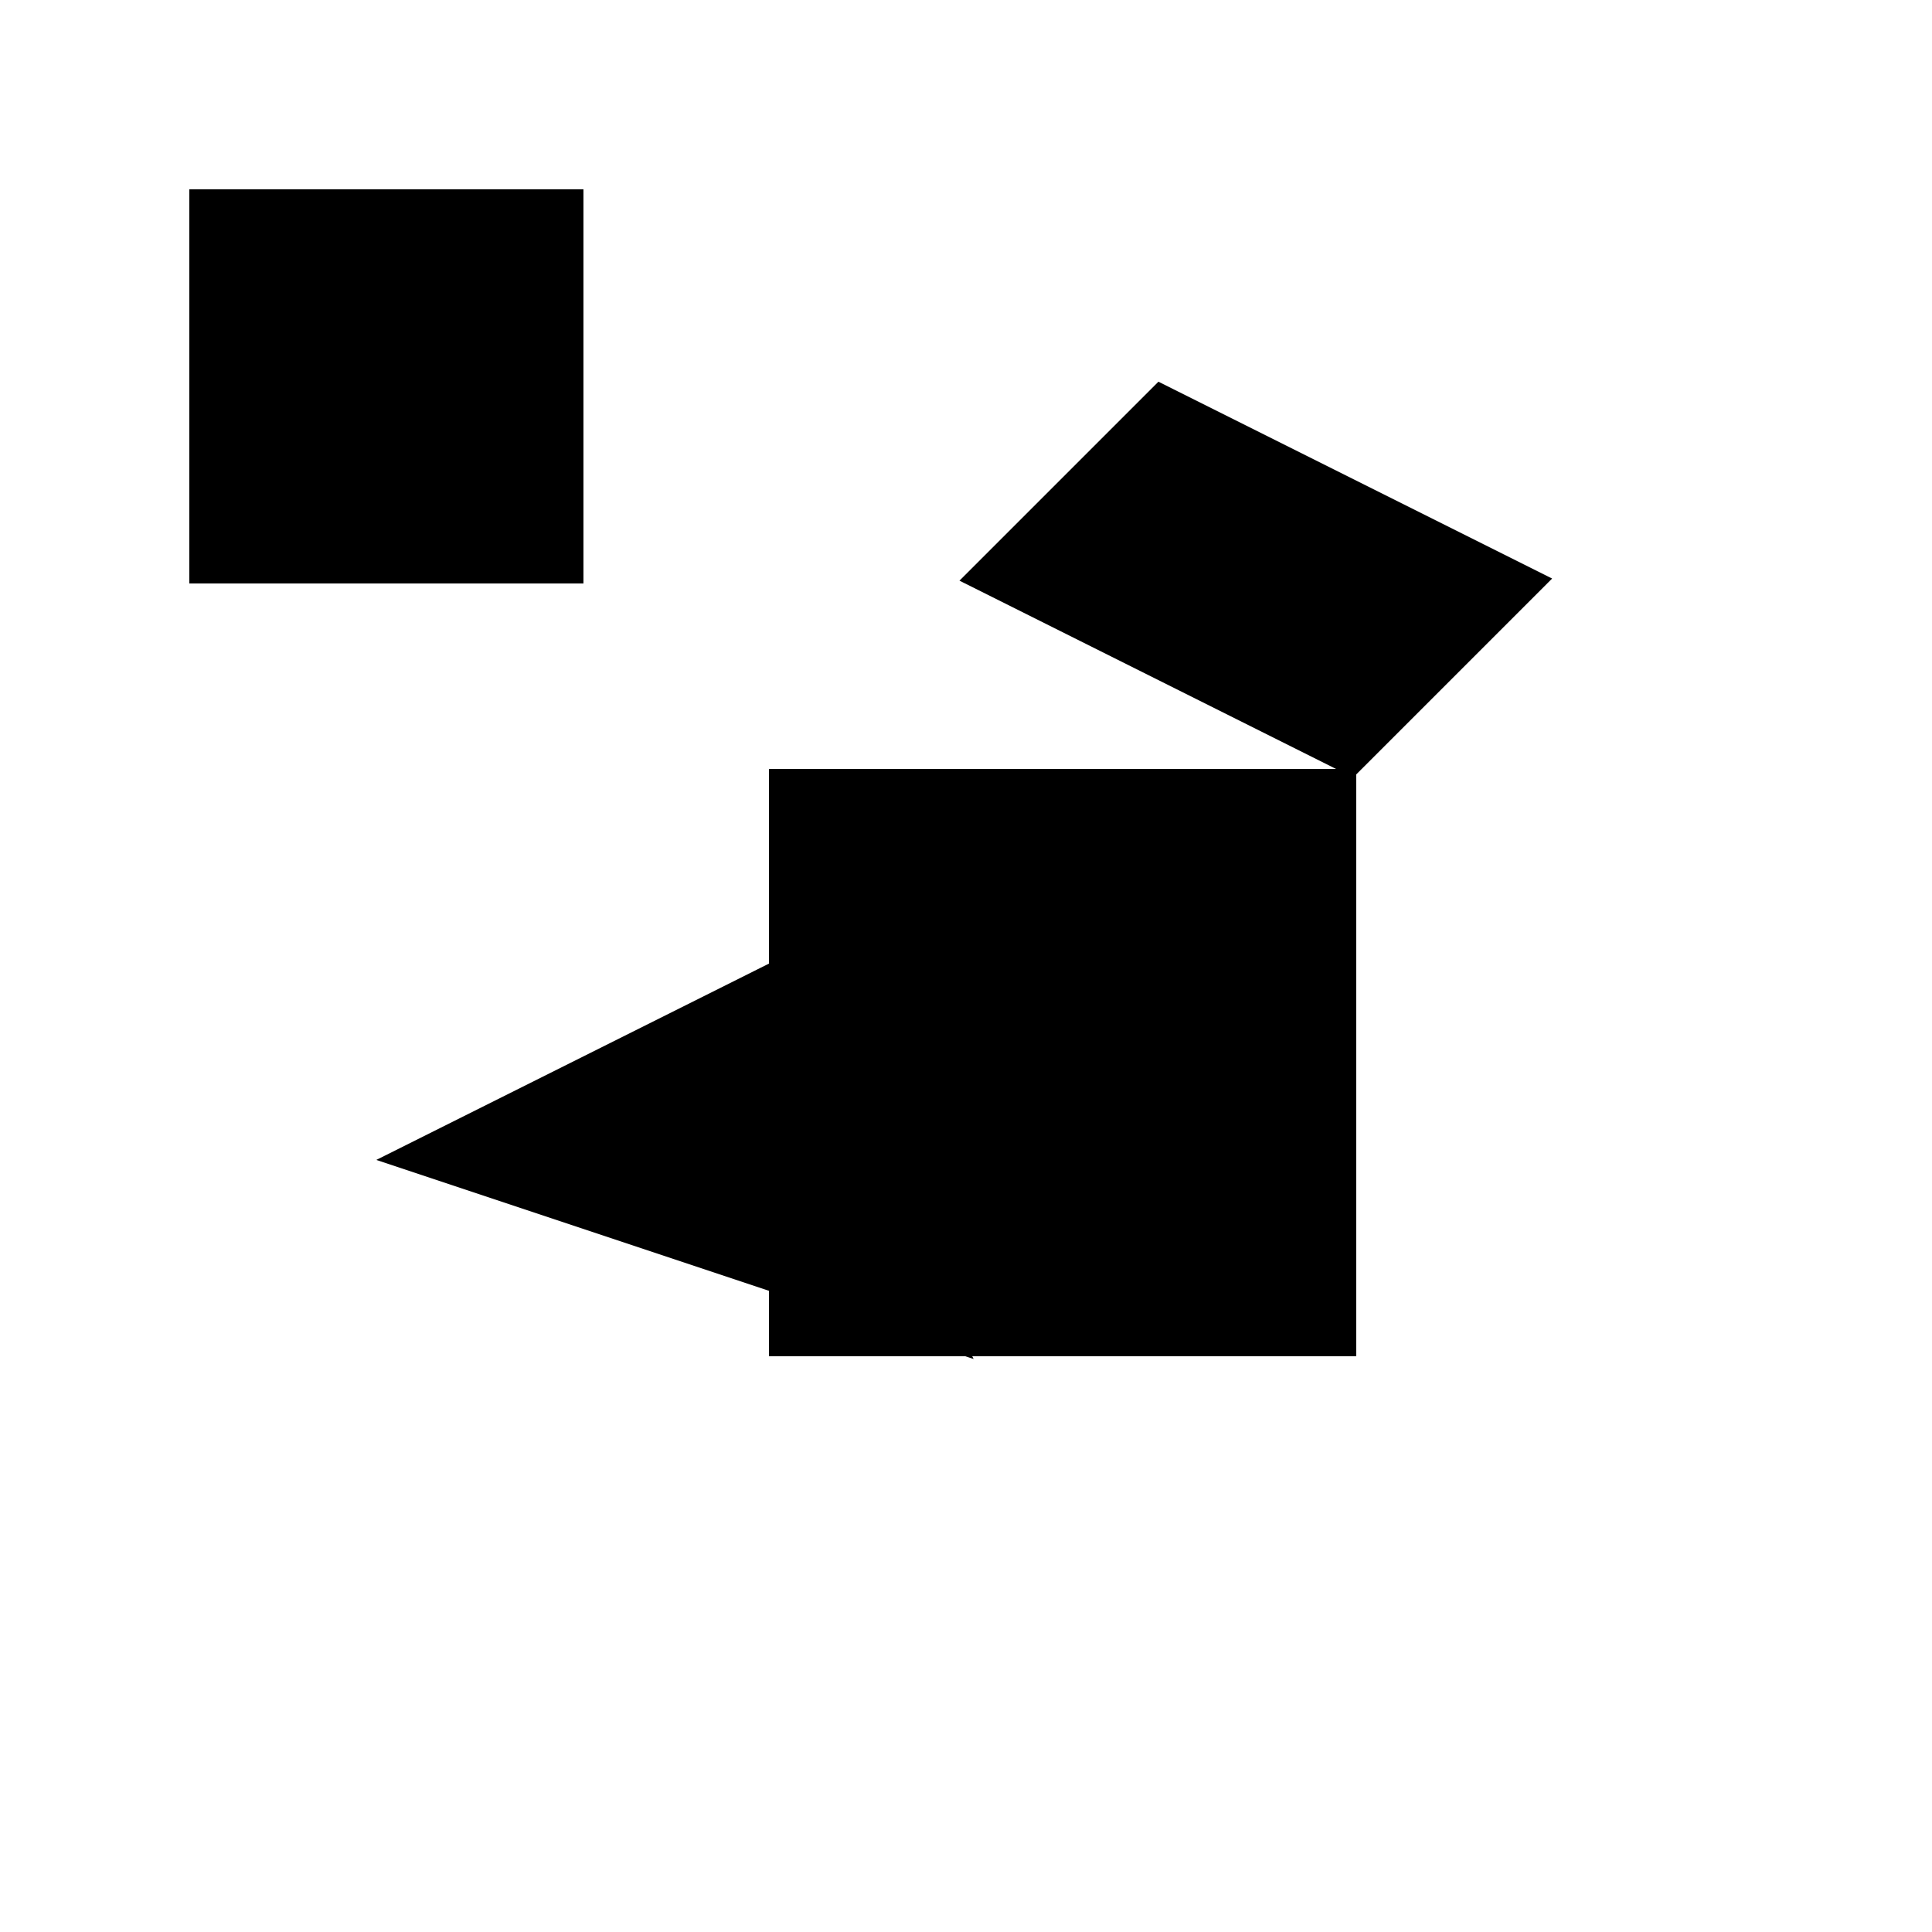 <svg width="500" height="500" viewBox="0 0 500 500" xmlns="http://www.w3.org/2000/svg">
  <polygon points="50,50 150,50 150,150 50,150" fill="solid" stroke="black" stroke-width="2"/>
  <polygon points="200,200 350,200 350,350 200,350" fill="solid" stroke="black" stroke-width="2"/>
  <polygon points="100,300 200,250 250,350" fill="solid" stroke="black" stroke-width="2"/>
  <polygon points="300,100 400,150 350,200 250,150" fill="solid" stroke="black" stroke-width="2"/>
</svg>
